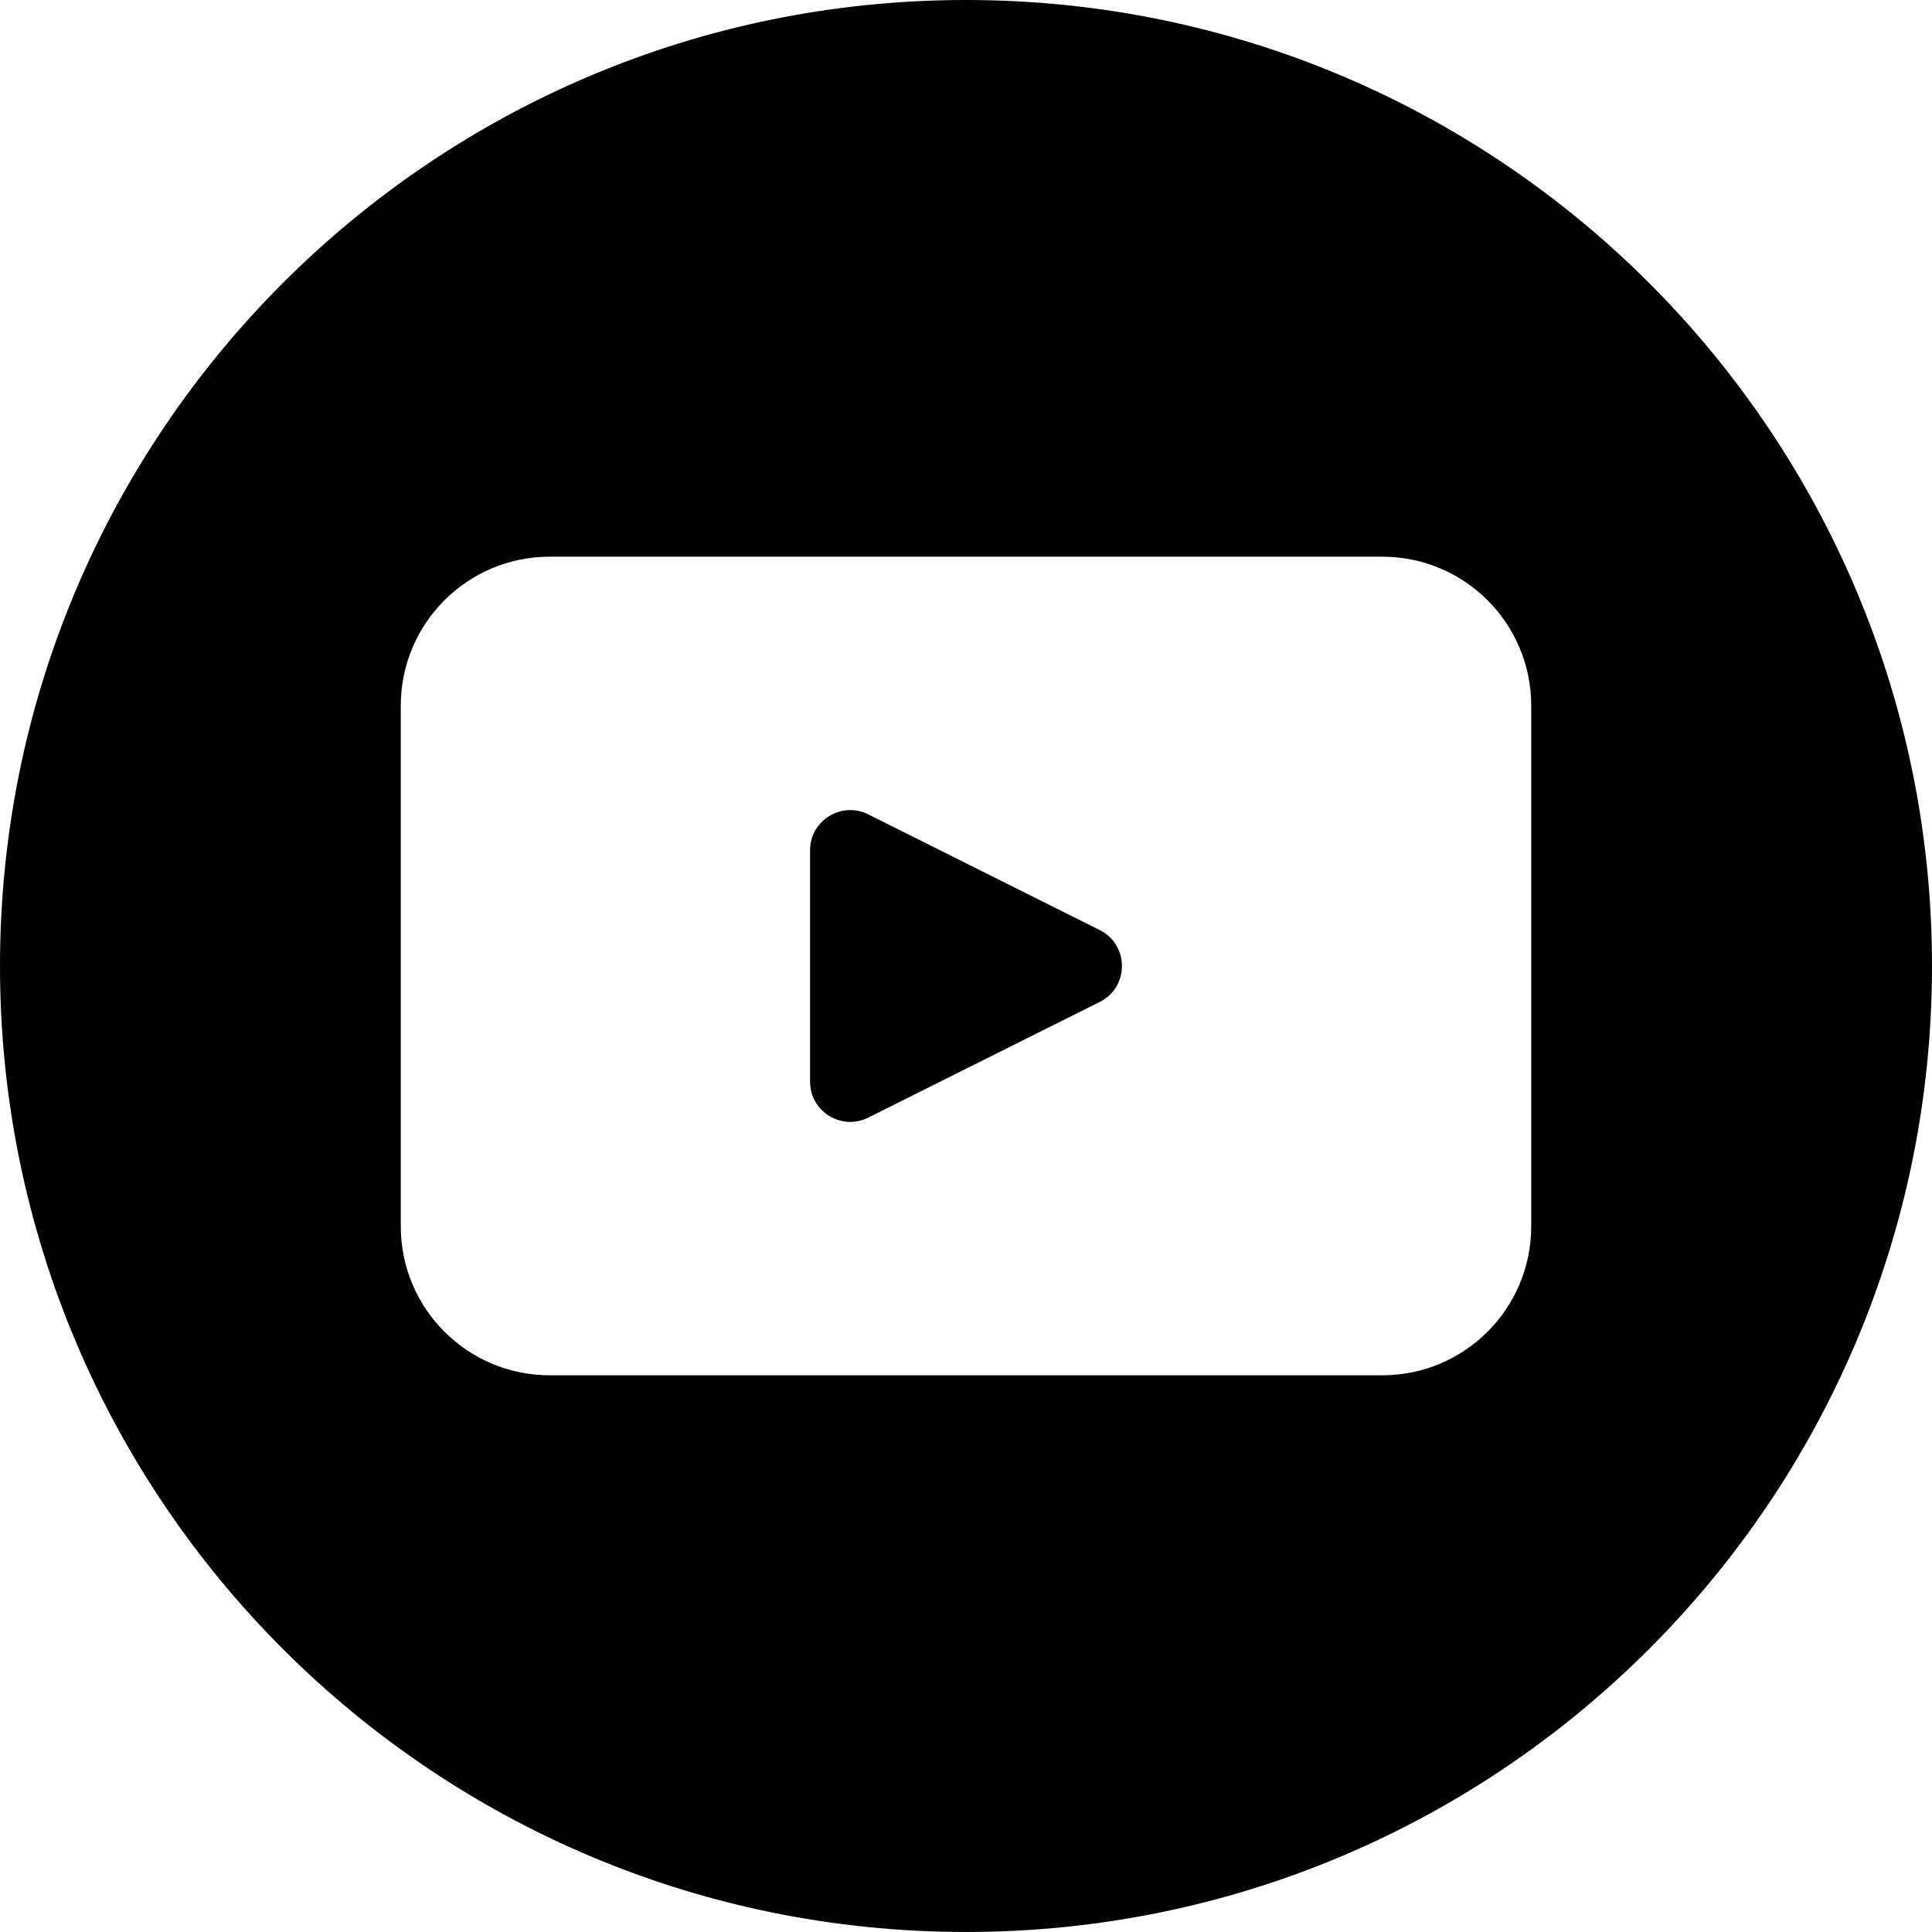 <?xml version="1.0" standalone="no"?><!-- Generator: Gravit.io --><svg xmlns="http://www.w3.org/2000/svg" xmlns:xlink="http://www.w3.org/1999/xlink" style="isolation:isolate" viewBox="0 0 397.36 397.355" width="397.36" height="397.355"><defs><clipPath id="_clipPath_2UfzlUG210cBQNSUao1VKu1TAUnBNheE"><rect width="397.36" height="397.355"/></clipPath></defs><g clip-path="url(#_clipPath_2UfzlUG210cBQNSUao1VKu1TAUnBNheE)"><path d=" M 397.36 198.678 C 397.36 308.404 308.41 397.355 198.68 397.355 L 198.68 397.355 C 88.95 397.355 0 308.404 0 198.678 L 0 198.677 C 0 88.951 88.95 0 198.68 0 L 198.68 0 C 308.41 0 397.36 88.951 397.36 198.677 L 397.36 198.678 Z  M 226.19 206.068 L 178.57 229.863 C 173.08 232.615 166.61 228.622 166.61 222.481 L 166.61 174.882 C 166.61 168.741 173.08 164.748 178.57 167.492 L 226.19 191.295 C 232.27 194.333 232.27 203.022 226.19 206.068 L 226.19 206.068 Z  M 284.3 114.495 L 113.06 114.495 C 96.14 114.495 82.43 128.214 82.43 145.125 L 82.43 252.23 C 82.43 269.149 96.14 282.86 113.06 282.86 L 284.3 282.86 C 301.22 282.86 314.93 269.149 314.93 252.23 L 314.93 145.125 C 314.93 128.214 301.22 114.495 284.3 114.495 L 284.3 114.495 Z " fill-rule="evenodd" fill="rgb(0,0,0)"/></g></svg>